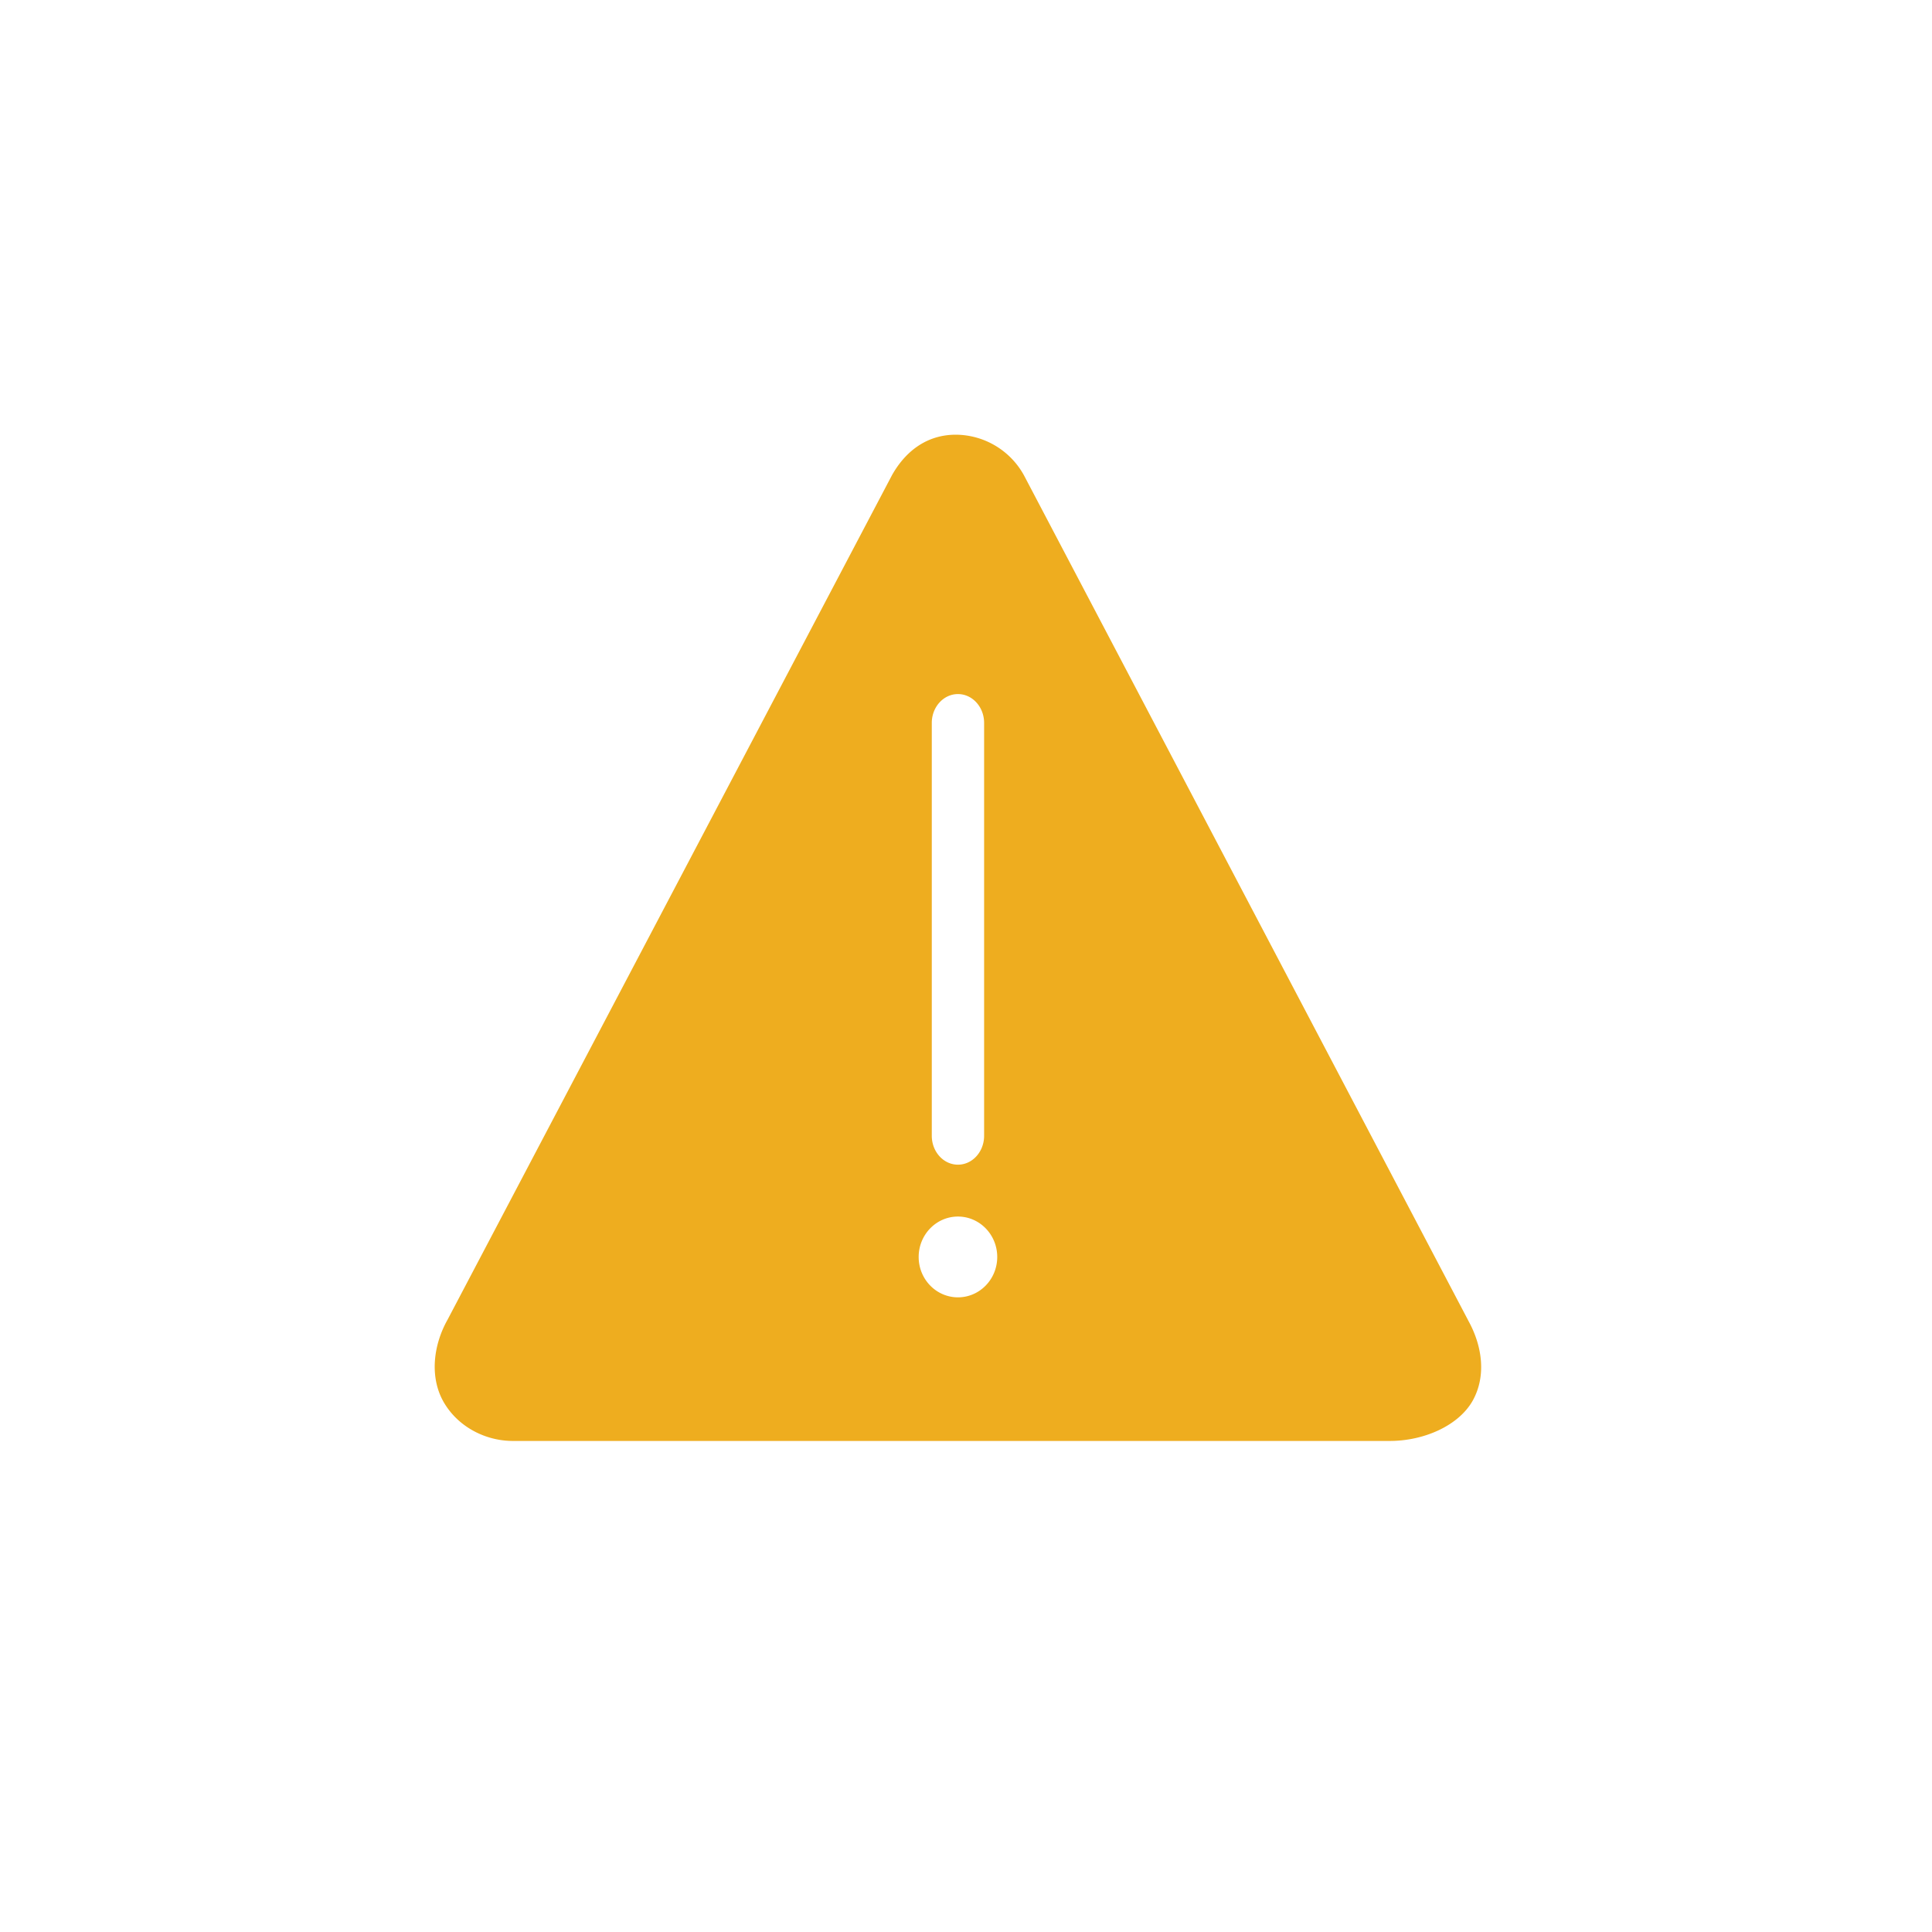 <svg width="48" height="48" viewBox="0 0 48 48" xmlns="http://www.w3.org/2000/svg"><title>86CC0931-FA08-4A92-9304-BA35D3FFC637</title><g fill="none" fill-rule="evenodd"><path d="M0 0h48v48H0z"/><path d="M36.478 32.807l-11.039-21a1.945 1.945 0 0 0-1.692-1.007c-.696 0-1.236.385-1.585 1.004L11.118 32.79c-.348.62-.45 1.409-.103 2.03.35.62 1.034.98 1.729.98H34.53c.848 0 1.71-.38 2.06-1.003.344-.62.233-1.37-.113-1.99zM23.15 17.961c0-.396.291-.717.65-.717.359 0 .65.321.65.717v10.257c0 .397-.291.718-.65.718-.359 0-.65-.321-.65-.718V17.961zm.65 14.271c-.539 0-.976-.449-.976-1.003 0-.554.437-1.004.976-1.004.539 0 .976.45.976 1.004s-.437 1.003-.976 1.003z" fill="#EEAD1F"/></g></svg>